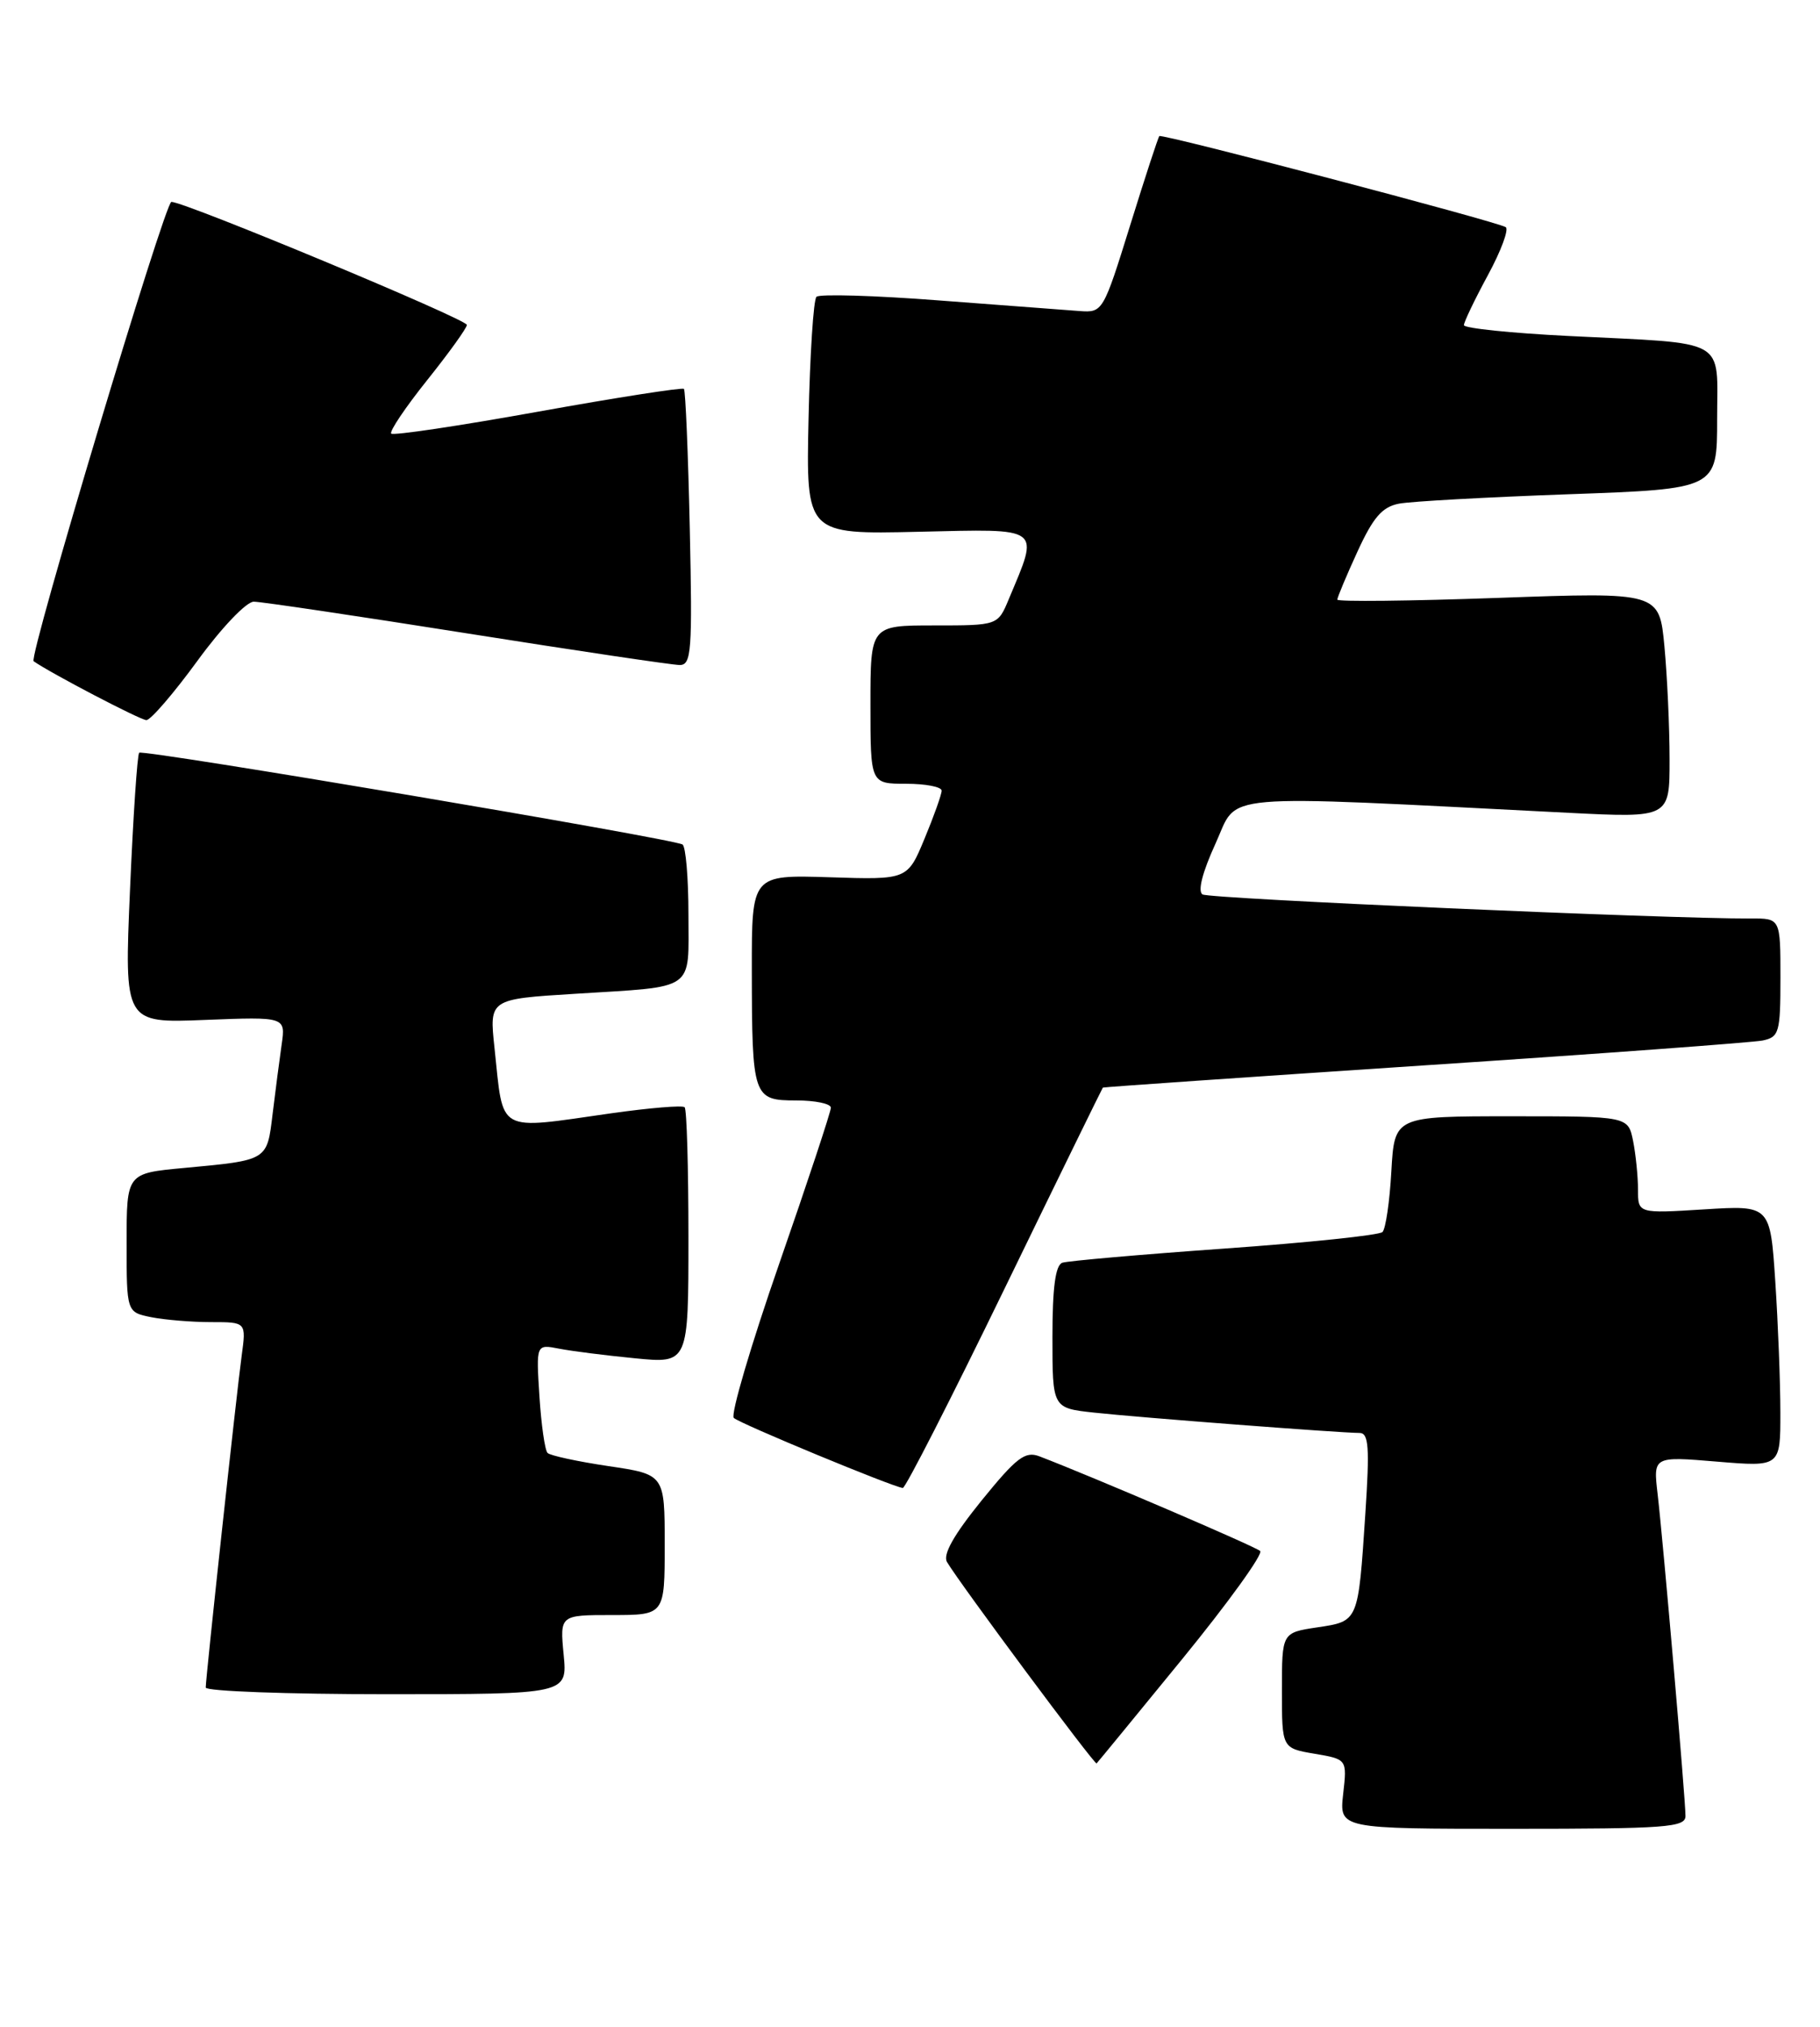 <?xml version="1.0" encoding="UTF-8" standalone="no"?>
<!DOCTYPE svg PUBLIC "-//W3C//DTD SVG 1.1//EN" "http://www.w3.org/Graphics/SVG/1.1/DTD/svg11.dtd" >
<svg xmlns="http://www.w3.org/2000/svg" xmlns:xlink="http://www.w3.org/1999/xlink" version="1.1" viewBox="0 0 230 256">
 <g >
 <path fill="currentColor"
d=" M 213.00 229.38 C 213.00 227.27 210.20 194.93 209.48 188.72 C 208.92 183.95 208.92 183.95 216.96 184.62 C 225.00 185.29 225.00 185.29 224.99 178.39 C 224.99 174.60 224.70 167.17 224.35 161.87 C 223.71 152.24 223.71 152.24 215.36 152.76 C 207.00 153.28 207.00 153.28 207.00 150.27 C 207.00 148.61 206.72 145.84 206.38 144.12 C 205.75 141.00 205.75 141.00 190.99 141.00 C 176.23 141.00 176.23 141.00 175.83 147.95 C 175.62 151.77 175.11 155.22 174.71 155.62 C 174.32 156.02 165.33 156.96 154.74 157.71 C 144.16 158.46 134.94 159.27 134.25 159.50 C 133.38 159.81 133.00 162.63 133.00 168.90 C 133.00 177.86 133.00 177.86 138.25 178.43 C 143.81 179.04 169.42 181.00 171.81 181.00 C 172.97 181.00 173.10 182.78 172.54 191.25 C 171.63 204.94 171.70 204.77 166.45 205.56 C 162.00 206.23 162.00 206.23 162.00 213.53 C 162.00 220.82 162.00 220.82 166.12 221.52 C 170.24 222.22 170.24 222.22 169.74 226.61 C 169.25 231.00 169.25 231.00 191.12 231.00 C 210.63 231.00 213.00 230.82 213.00 229.38 Z  M 149.41 209.55 C 155.23 202.42 159.66 196.28 159.25 195.91 C 158.61 195.33 138.06 186.52 131.37 183.96 C 129.55 183.26 128.47 184.09 124.05 189.53 C 120.52 193.89 119.12 196.37 119.68 197.31 C 121.31 200.06 138.35 222.98 138.58 222.74 C 138.72 222.61 143.59 216.67 149.41 209.55 Z  M 71.23 209.00 C 70.75 204.00 70.75 204.00 77.37 204.00 C 84.00 204.00 84.00 204.00 84.00 195.12 C 84.00 186.24 84.00 186.24 76.90 185.19 C 73.00 184.61 69.53 183.86 69.20 183.53 C 68.86 183.20 68.40 179.97 68.17 176.36 C 67.75 169.79 67.75 169.79 70.63 170.35 C 72.21 170.66 76.54 171.21 80.25 171.57 C 87.00 172.23 87.00 172.23 87.00 156.28 C 87.00 147.51 86.79 140.12 86.52 139.86 C 86.26 139.59 82.10 139.94 77.27 140.62 C 62.58 142.71 63.66 143.31 62.49 132.35 C 61.83 126.20 61.83 126.20 72.66 125.53 C 88.10 124.56 87.00 125.32 87.00 115.49 C 87.00 110.89 86.66 106.92 86.25 106.67 C 85.00 105.92 18.05 94.62 17.59 95.08 C 17.35 95.31 16.83 103.10 16.43 112.38 C 15.70 129.24 15.70 129.24 25.90 128.83 C 36.10 128.43 36.10 128.43 35.59 131.96 C 35.31 133.91 34.80 137.84 34.45 140.71 C 33.74 146.63 33.88 146.54 23.25 147.53 C 16.00 148.20 16.00 148.20 16.00 156.98 C 16.00 165.75 16.00 165.75 19.12 166.38 C 20.84 166.72 24.25 167.00 26.69 167.00 C 31.12 167.00 31.12 167.00 30.54 171.25 C 29.88 176.11 26.00 211.89 26.00 213.16 C 26.00 213.62 36.28 214.00 48.85 214.00 C 71.71 214.00 71.71 214.00 71.23 209.00 Z  M 126.96 162.75 C 133.71 148.86 139.30 137.45 139.37 137.38 C 139.44 137.31 157.72 136.05 180.00 134.57 C 202.28 133.10 221.51 131.68 222.75 131.43 C 224.84 130.99 225.00 130.43 225.00 123.48 C 225.00 116.00 225.00 116.00 221.25 116.02 C 210.67 116.06 152.85 113.53 151.97 112.98 C 151.33 112.59 151.95 110.18 153.62 106.53 C 156.58 100.06 152.90 100.38 198.25 102.67 C 211.00 103.31 211.00 103.31 210.99 95.90 C 210.99 91.83 210.69 85.42 210.34 81.65 C 209.69 74.79 209.69 74.79 189.35 75.52 C 178.16 75.92 169.00 76.02 169.00 75.74 C 169.00 75.47 170.14 72.74 171.54 69.69 C 173.53 65.35 174.67 64.03 176.79 63.62 C 178.28 63.33 187.94 62.80 198.25 62.43 C 217.00 61.76 217.00 61.76 217.00 52.96 C 217.00 42.54 218.64 43.46 198.25 42.44 C 190.96 42.08 185.00 41.46 185.00 41.07 C 185.00 40.68 186.36 37.84 188.03 34.76 C 189.70 31.68 190.71 28.95 190.28 28.69 C 189.02 27.94 146.82 16.85 146.51 17.19 C 146.35 17.36 144.69 22.45 142.81 28.50 C 139.43 39.37 139.35 39.50 136.45 39.29 C 134.83 39.17 126.83 38.57 118.68 37.95 C 110.53 37.32 103.55 37.12 103.18 37.49 C 102.80 37.86 102.36 44.76 102.18 52.83 C 101.86 67.50 101.86 67.50 116.06 67.17 C 131.88 66.81 131.36 66.42 127.48 75.69 C 126.10 79.00 126.10 79.00 118.05 79.00 C 110.00 79.00 110.00 79.00 110.00 89.00 C 110.00 99.00 110.00 99.00 114.50 99.00 C 116.97 99.00 119.00 99.39 119.00 99.87 C 119.00 100.34 118.03 103.07 116.84 105.93 C 114.68 111.13 114.68 111.13 104.84 110.81 C 95.00 110.50 95.00 110.50 95.01 122.50 C 95.03 138.63 95.16 139.00 100.62 139.00 C 103.03 139.00 105.00 139.41 105.00 139.92 C 105.00 140.42 102.07 149.28 98.48 159.60 C 94.89 169.92 92.31 178.69 92.73 179.10 C 93.46 179.81 112.86 187.84 114.09 187.95 C 114.42 187.98 120.21 176.64 126.96 162.75 Z  M 24.95 83.47 C 27.98 79.31 31.13 76.00 32.07 76.00 C 32.99 76.00 45.11 77.80 59.00 80.00 C 72.89 82.20 85.00 84.00 85.90 84.00 C 87.38 84.00 87.51 82.25 87.17 66.75 C 86.96 57.26 86.63 49.33 86.43 49.12 C 86.24 48.92 77.95 50.21 68.00 52.00 C 58.05 53.79 49.70 55.04 49.44 54.77 C 49.18 54.51 51.22 51.47 53.98 48.02 C 56.74 44.57 59.00 41.43 59.00 41.04 C 59.00 40.32 23.38 25.50 21.66 25.50 C 20.84 25.50 3.58 83.04 4.25 83.52 C 6.25 84.95 17.76 90.97 18.50 90.96 C 19.05 90.95 21.95 87.58 24.95 83.47 Z "/>
</g>
</svg>